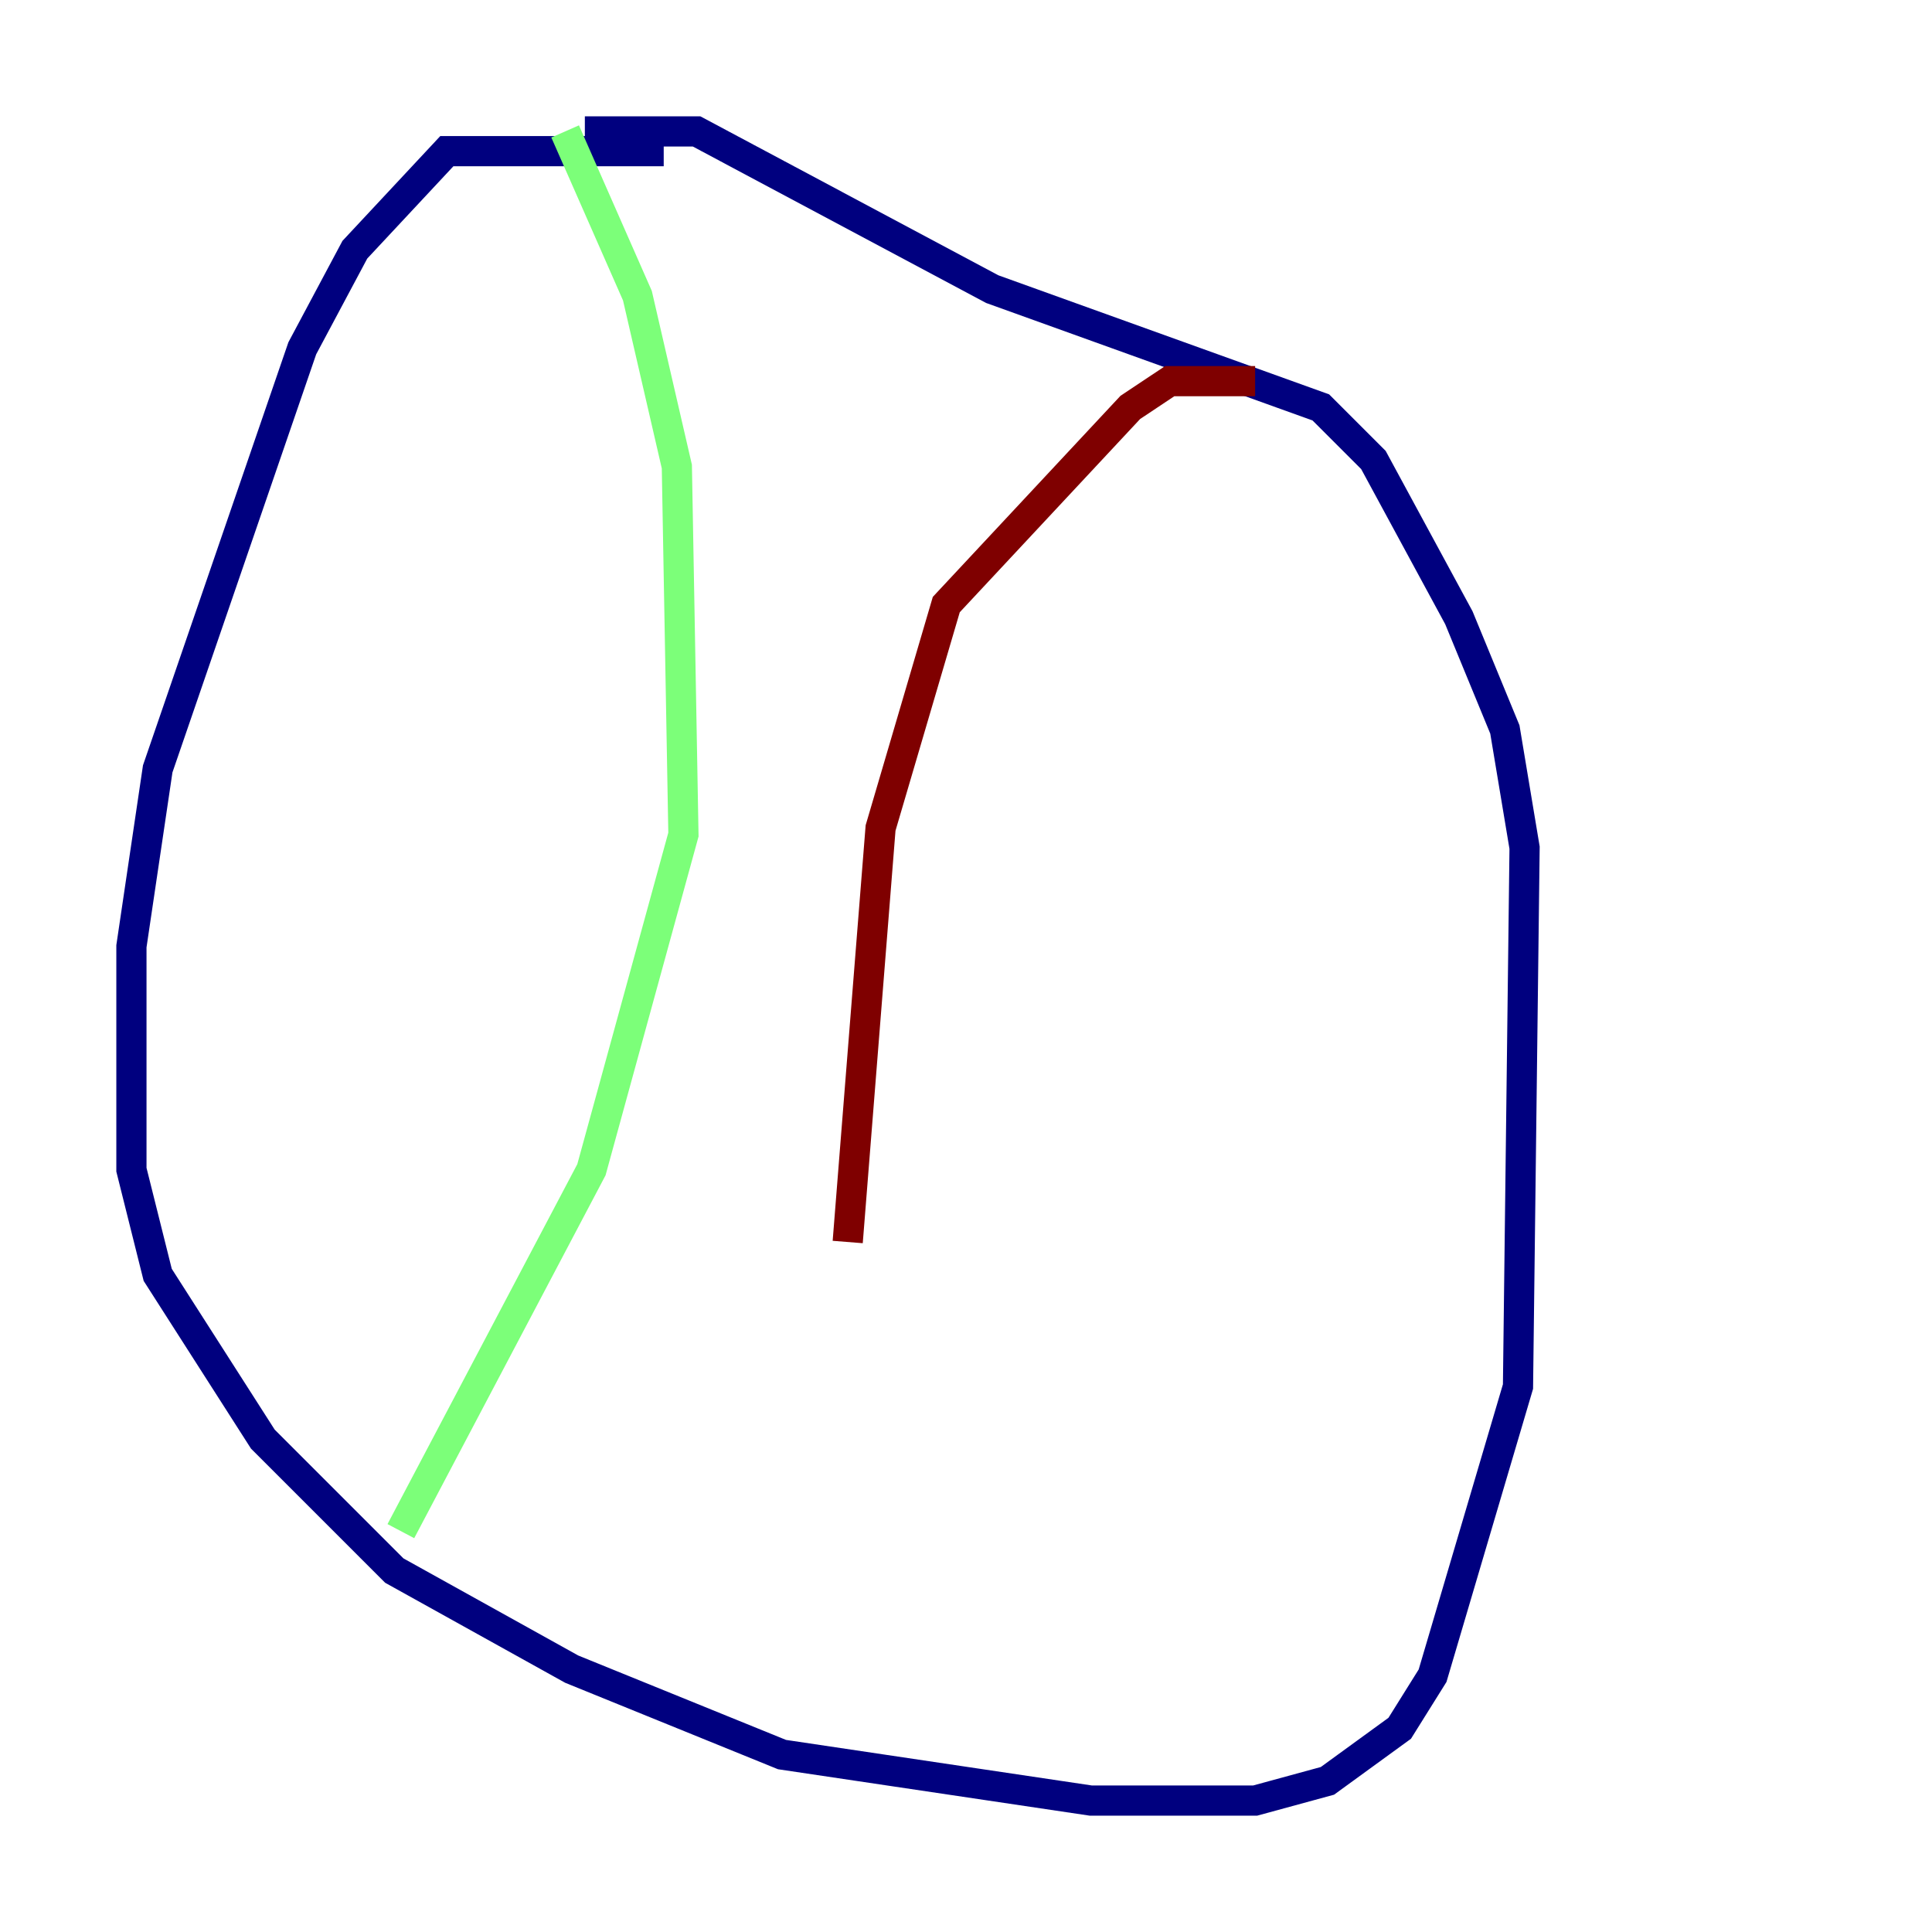 <?xml version="1.0" encoding="utf-8" ?>
<svg baseProfile="tiny" height="128" version="1.2" viewBox="0,0,128,128" width="128" xmlns="http://www.w3.org/2000/svg" xmlns:ev="http://www.w3.org/2001/xml-events" xmlns:xlink="http://www.w3.org/1999/xlink"><defs /><polyline fill="none" points="43.973,10.014 29.605,10.014 23.51,16.544 20.027,23.075 10.449,50.939 8.707,62.694 8.707,77.497 10.449,84.463 17.415,95.347 26.122,104.054 37.878,110.585 51.809,116.245 72.272,119.293 83.156,119.293 87.946,117.986 92.735,114.503 94.912,111.02 100.571,91.864 101.007,56.163 99.701,48.327 96.653,40.925 90.993,30.476 87.51,26.993 65.742,19.157 46.15,8.707 38.748,8.707" stroke="#00007f" stroke-width="2" /><polyline fill="none" points="37.442,8.707 42.231,19.592 44.843,30.912 45.279,55.292 39.184,77.497 26.558,101.442" stroke="#7cff79" stroke-width="2" /><polyline fill="none" points="83.156,25.252 77.497,25.252 74.884,26.993 62.694,40.054 58.34,54.857 56.163,82.286" stroke="#7f0000" stroke-width="2" /></svg>